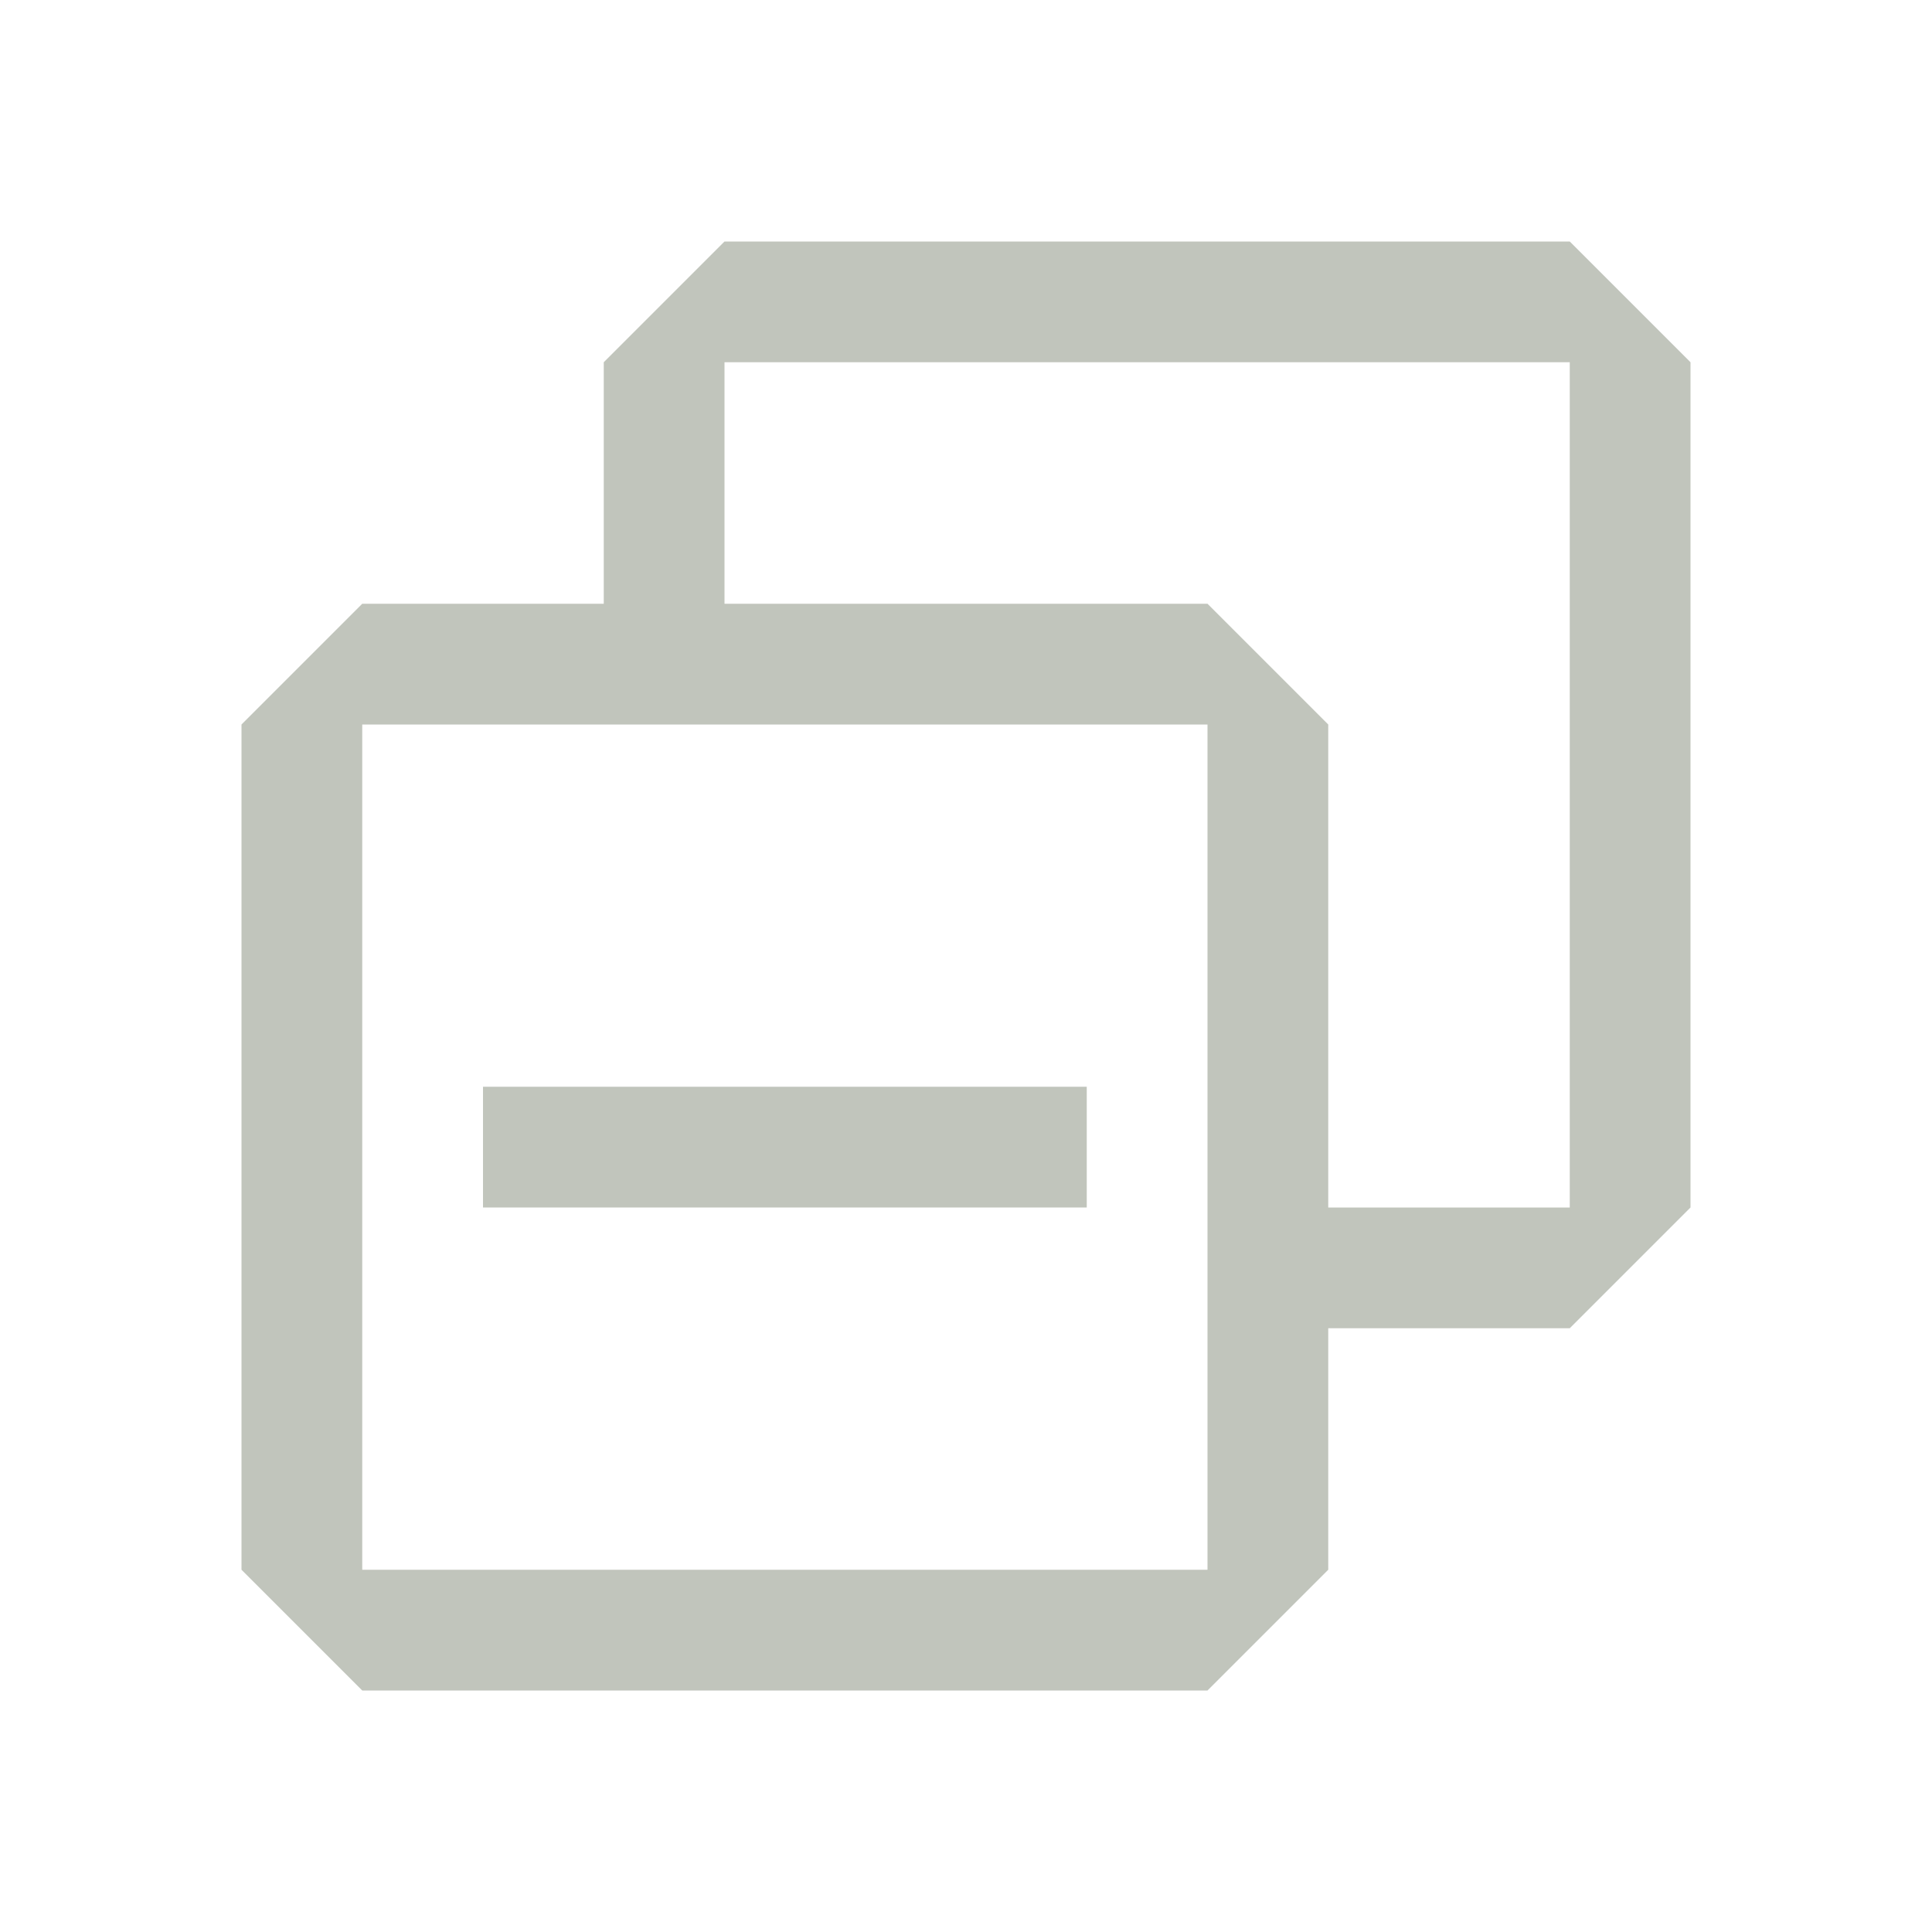 <svg xmlns="http://www.w3.org/2000/svg" width="16" height="16" viewBox="0 0 16 16" fill="#c1c5bc">
    <path d="M9 9H4v1h5V9z"/>
    <path fill-rule="evenodd" clip-rule="evenodd" d="M5 3l1-1h7l1 1v7l-1 1h-2v2l-1 1H3l-1-1V6l1-1h2V3zm1 2h4l1 1v4h2V3H6v2zm4 1H3v7h7V6z"/>
</svg>